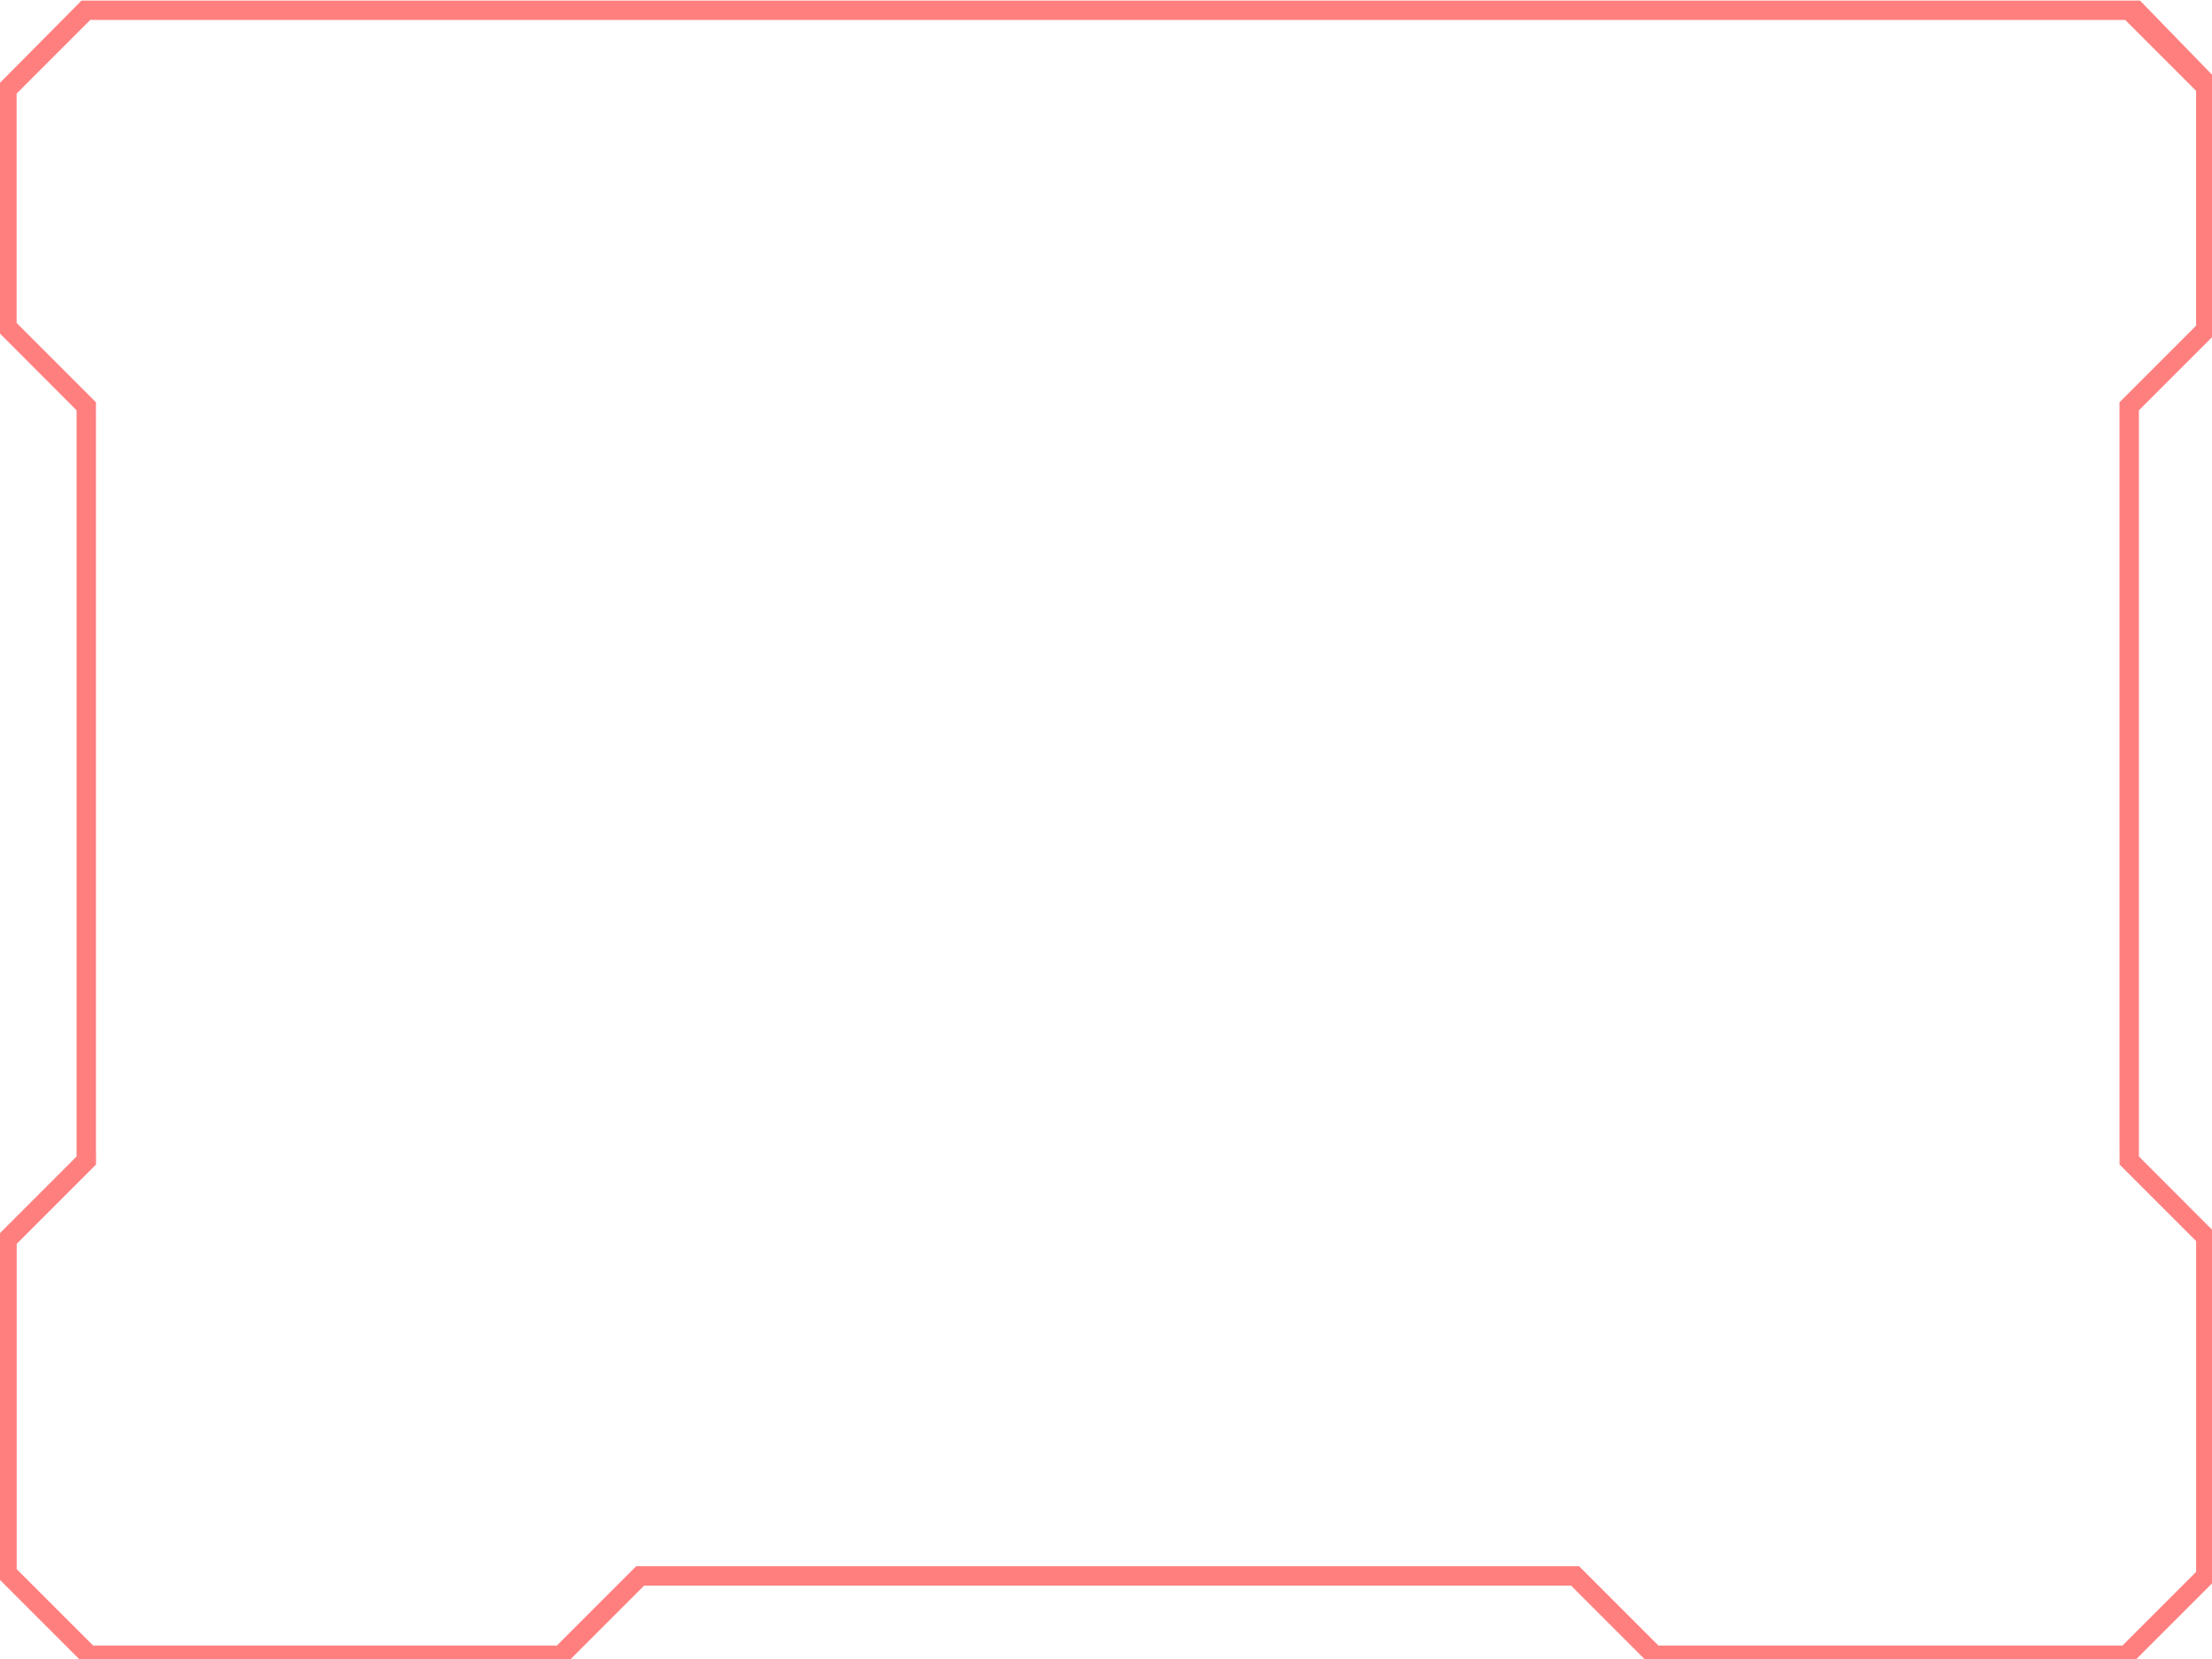 <?xml version="1.0" encoding="UTF-8" standalone="no"?>
<svg
   xmlns:dc="http://purl.org/dc/elements/1.1/"
   xmlns:cc="http://creativecommons.org/ns#"
   xmlns:rdf="http://www.w3.org/1999/02/22-rdf-syntax-ns#"
   xmlns:svg="http://www.w3.org/2000/svg"
   xmlns="http://www.w3.org/2000/svg"
   id="svg663"
   version="1.1"
   viewBox="0 0 211.667 158.75"
   height="158.75mm"
   width="211.667mm">
  <defs
     id="defs657" />
  <g
     transform="translate(0,-34.685)"
     id="layer1">
    <path
       id="rect192-7-3-2"
       transform="scale(0.265)"
       d="M 29.438,131.092 0,160.793 v 90.549 l 27.648,27.699 v 2.051 h 0.002 v 265 h -0.002 v 2.402 L 0,576.143 v 125.25 L 29.699,731.092 H 204.949 l 27.648,-27.648 h 334.703 l 27.648,27.648 H 770.303 L 800,701.393 V 576.17 l -27.65,-27.676 v -2.402 h 0.002 v -265 h -0.002 v -2.051 L 800,251.395 V 159.15 L 772.74,131.092 Z m 3.162,7 H 767.398 L 793,163.693 v 84.799 l -27.639,27.639 h -0.012 v 4.961 h 0.002 v 265 h 0.01 v 5.301 l 27.65,27.65 v 119.451 l -26.596,26.598 H 598.859 L 570.211,696.443 H 229.729 L 201.08,725.092 H 33.627 L 6.029,697.494 V 580.041 L 34.678,551.393 v -5.301 h -0.027 v -265 h -0.002 v -4.947 L 6,247.494 v -82.803 z"
       style="opacity:0.5;vector-effect:none;fill:#ff0000;fill-opacity:1;stroke-width:64.466;stroke-linecap:butt;stroke-linejoin:miter;stroke-miterlimit:4;stroke-dasharray:none;stroke-dashoffset:0;stroke-opacity:1" />
  </g>
</svg>
